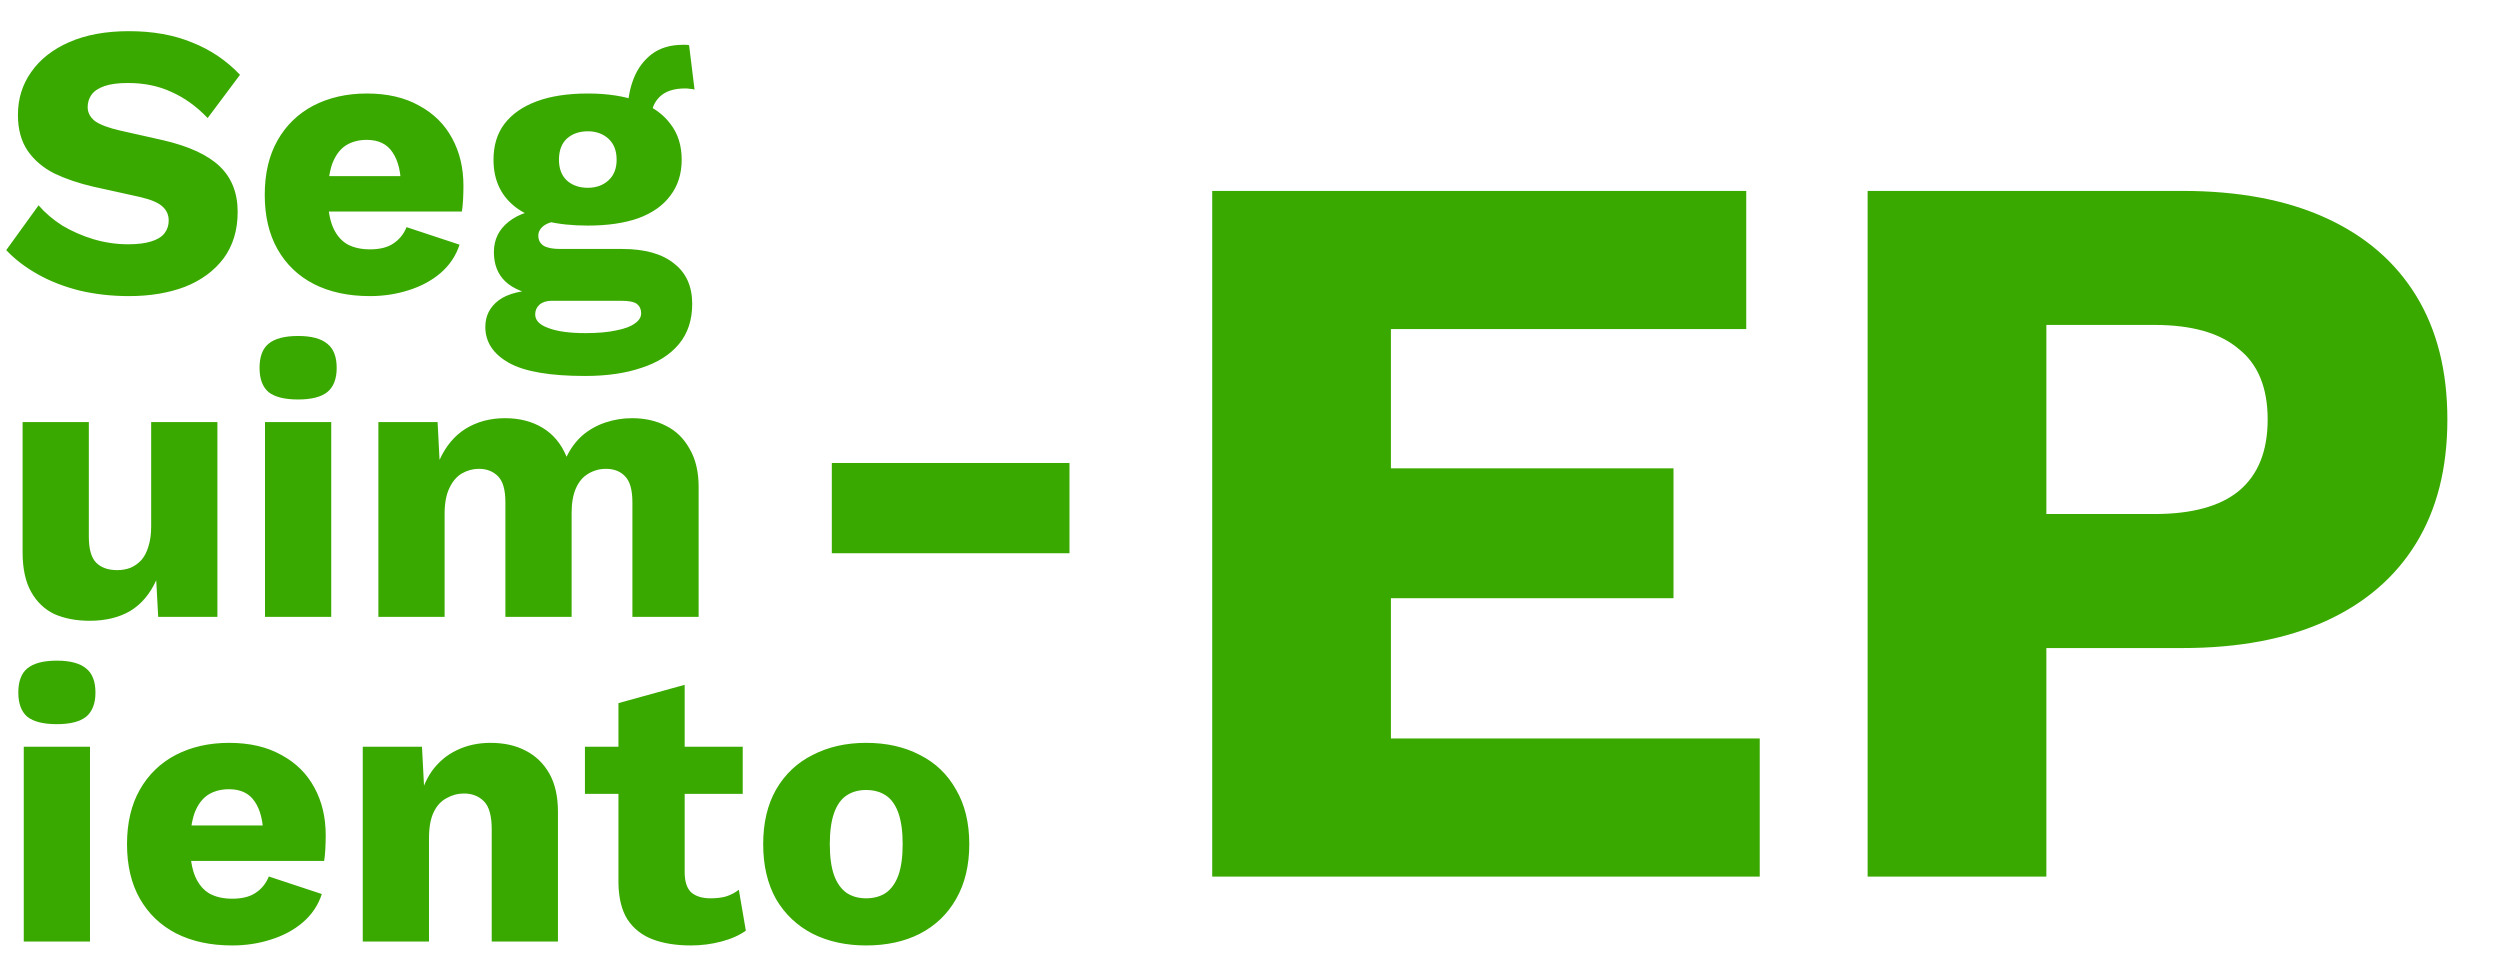 <svg width="77" height="30" viewBox="0 0 77 30" fill="none" xmlns="http://www.w3.org/2000/svg">
<path d="M32.94 14.26V17.04H25.62V14.26H32.94Z" fill="#39A900"/>
<path d="M3.972 0.96C4.708 0.96 5.356 1.076 5.916 1.308C6.484 1.532 6.976 1.864 7.392 2.304L6.396 3.636C6.052 3.276 5.68 3.008 5.28 2.832C4.888 2.648 4.44 2.556 3.936 2.556C3.64 2.556 3.4 2.588 3.216 2.652C3.032 2.716 2.9 2.804 2.82 2.916C2.74 3.028 2.7 3.156 2.7 3.3C2.7 3.468 2.776 3.612 2.928 3.732C3.088 3.844 3.344 3.94 3.696 4.02L5.028 4.32C5.82 4.504 6.4 4.772 6.768 5.124C7.136 5.476 7.32 5.944 7.32 6.528C7.32 7.088 7.176 7.564 6.888 7.956C6.6 8.34 6.204 8.632 5.7 8.832C5.196 9.024 4.62 9.12 3.972 9.12C3.444 9.12 2.94 9.064 2.46 8.952C1.98 8.832 1.548 8.664 1.164 8.448C0.78 8.232 0.456 7.984 0.192 7.704L1.188 6.324C1.388 6.556 1.632 6.764 1.92 6.948C2.216 7.124 2.536 7.264 2.88 7.368C3.232 7.472 3.588 7.524 3.948 7.524C4.228 7.524 4.46 7.496 4.644 7.44C4.836 7.384 4.976 7.3 5.064 7.188C5.152 7.076 5.196 6.944 5.196 6.792C5.196 6.624 5.136 6.484 5.016 6.372C4.896 6.252 4.668 6.152 4.332 6.072L2.868 5.748C2.42 5.644 2.02 5.508 1.668 5.34C1.324 5.164 1.052 4.932 0.852 4.644C0.652 4.348 0.552 3.98 0.552 3.54C0.552 3.044 0.688 2.604 0.96 2.22C1.232 1.828 1.624 1.52 2.136 1.296C2.648 1.072 3.26 0.96 3.972 0.96ZM11.394 9.12C10.73 9.12 10.154 8.996 9.666 8.748C9.186 8.5 8.814 8.144 8.55 7.68C8.286 7.216 8.154 6.656 8.154 6C8.154 5.344 8.286 4.784 8.55 4.32C8.814 3.856 9.182 3.5 9.654 3.252C10.134 3.004 10.682 2.88 11.298 2.88C11.93 2.88 12.466 3.004 12.906 3.252C13.354 3.492 13.694 3.828 13.926 4.26C14.158 4.684 14.274 5.172 14.274 5.724C14.274 5.868 14.27 6.012 14.262 6.156C14.254 6.3 14.242 6.42 14.226 6.516H9.474V5.424H13.326L12.354 5.796C12.354 5.316 12.266 4.948 12.09 4.692C11.922 4.436 11.658 4.308 11.298 4.308C11.042 4.308 10.822 4.368 10.638 4.488C10.462 4.608 10.326 4.796 10.23 5.052C10.142 5.308 10.098 5.636 10.098 6.036C10.098 6.428 10.15 6.748 10.254 6.996C10.358 7.236 10.506 7.412 10.698 7.524C10.89 7.628 11.122 7.68 11.394 7.68C11.698 7.68 11.938 7.62 12.114 7.5C12.298 7.38 12.434 7.212 12.522 6.996L14.154 7.536C14.042 7.88 13.846 8.172 13.566 8.412C13.294 8.644 12.966 8.82 12.582 8.94C12.206 9.06 11.81 9.12 11.394 9.12ZM21.224 1.392L21.392 2.76C21.344 2.744 21.296 2.736 21.248 2.736C21.2 2.728 21.152 2.724 21.104 2.724C20.752 2.724 20.488 2.812 20.312 2.988C20.144 3.156 20.06 3.368 20.06 3.624L19.34 3.36C19.34 3.032 19.4 2.716 19.52 2.412C19.64 2.108 19.824 1.86 20.072 1.668C20.328 1.476 20.648 1.38 21.032 1.38C21.056 1.38 21.084 1.38 21.116 1.38C21.156 1.38 21.192 1.384 21.224 1.392ZM19.16 7.668C19.856 7.668 20.388 7.816 20.756 8.112C21.132 8.4 21.32 8.816 21.32 9.36C21.32 9.856 21.184 10.268 20.912 10.596C20.64 10.924 20.256 11.168 19.76 11.328C19.272 11.496 18.692 11.58 18.02 11.58C16.932 11.58 16.148 11.444 15.668 11.172C15.188 10.9 14.948 10.532 14.948 10.068C14.948 9.732 15.084 9.46 15.356 9.252C15.628 9.044 16.08 8.932 16.712 8.916L16.664 9.108C16.176 9.044 15.812 8.9 15.572 8.676C15.332 8.452 15.212 8.148 15.212 7.764C15.212 7.38 15.364 7.068 15.668 6.828C15.972 6.588 16.376 6.456 16.88 6.432L17.624 6.78H17.432C17.12 6.796 16.9 6.848 16.772 6.936C16.644 7.024 16.58 7.132 16.58 7.26C16.58 7.396 16.636 7.5 16.748 7.572C16.86 7.636 17.028 7.668 17.252 7.668H19.16ZM18.032 10.26C18.416 10.26 18.732 10.232 18.98 10.176C19.236 10.128 19.428 10.056 19.556 9.96C19.684 9.872 19.748 9.768 19.748 9.648C19.748 9.528 19.704 9.432 19.616 9.36C19.528 9.296 19.368 9.264 19.136 9.264H16.988C16.836 9.264 16.712 9.304 16.616 9.384C16.528 9.464 16.484 9.564 16.484 9.684C16.484 9.868 16.62 10.008 16.892 10.104C17.164 10.208 17.544 10.26 18.032 10.26ZM18.104 2.88C18.712 2.88 19.232 2.96 19.664 3.12C20.096 3.28 20.424 3.512 20.648 3.816C20.88 4.112 20.996 4.48 20.996 4.92C20.996 5.352 20.88 5.72 20.648 6.024C20.424 6.328 20.096 6.56 19.664 6.72C19.232 6.872 18.712 6.948 18.104 6.948C17.152 6.948 16.428 6.772 15.932 6.42C15.444 6.068 15.2 5.568 15.2 4.92C15.2 4.48 15.312 4.112 15.536 3.816C15.768 3.512 16.1 3.28 16.532 3.12C16.964 2.96 17.488 2.88 18.104 2.88ZM18.104 4.044C17.84 4.044 17.624 4.12 17.456 4.272C17.296 4.424 17.216 4.64 17.216 4.92C17.216 5.192 17.296 5.404 17.456 5.556C17.624 5.708 17.84 5.784 18.104 5.784C18.36 5.784 18.572 5.708 18.74 5.556C18.908 5.404 18.992 5.192 18.992 4.92C18.992 4.64 18.908 4.424 18.74 4.272C18.572 4.12 18.36 4.044 18.104 4.044ZM2.76 19.12C2.352 19.12 1.992 19.052 1.68 18.916C1.376 18.772 1.136 18.544 0.96 18.232C0.784 17.92 0.696 17.512 0.696 17.008V13H2.736V16.528C2.736 16.912 2.812 17.18 2.964 17.332C3.116 17.484 3.332 17.56 3.612 17.56C3.756 17.56 3.892 17.536 4.02 17.488C4.148 17.432 4.26 17.352 4.356 17.248C4.452 17.136 4.524 16.996 4.572 16.828C4.628 16.652 4.656 16.448 4.656 16.216V13H6.696V19H4.872L4.812 17.872C4.62 18.296 4.352 18.612 4.008 18.82C3.664 19.02 3.248 19.12 2.76 19.12ZM9.182 12.304C8.766 12.304 8.462 12.228 8.27 12.076C8.086 11.916 7.994 11.668 7.994 11.332C7.994 10.988 8.086 10.74 8.27 10.588C8.462 10.428 8.766 10.348 9.182 10.348C9.59 10.348 9.89 10.428 10.082 10.588C10.274 10.74 10.37 10.988 10.37 11.332C10.37 11.668 10.274 11.916 10.082 12.076C9.89 12.228 9.59 12.304 9.182 12.304ZM10.202 13V19H8.162V13H10.202ZM11.654 19V13H13.478L13.538 14.164C13.73 13.74 13.998 13.42 14.342 13.204C14.694 12.988 15.098 12.88 15.554 12.88C16.002 12.88 16.39 12.98 16.718 13.18C17.046 13.38 17.29 13.676 17.45 14.068C17.578 13.804 17.742 13.584 17.942 13.408C18.15 13.232 18.386 13.1 18.65 13.012C18.914 12.924 19.186 12.88 19.466 12.88C19.866 12.88 20.218 12.96 20.522 13.12C20.826 13.272 21.066 13.508 21.242 13.828C21.426 14.14 21.518 14.532 21.518 15.004V19H19.478V15.472C19.478 15.088 19.402 14.82 19.25 14.668C19.106 14.516 18.91 14.44 18.662 14.44C18.462 14.44 18.278 14.492 18.11 14.596C17.95 14.692 17.826 14.84 17.738 15.04C17.65 15.24 17.606 15.492 17.606 15.796V19H15.566V15.472C15.566 15.088 15.49 14.82 15.338 14.668C15.186 14.516 14.99 14.44 14.75 14.44C14.566 14.44 14.39 14.488 14.222 14.584C14.062 14.68 13.934 14.832 13.838 15.04C13.742 15.24 13.694 15.504 13.694 15.832V19H11.654ZM1.752 22.304C1.336 22.304 1.032 22.228 0.84 22.076C0.656 21.916 0.564 21.668 0.564 21.332C0.564 20.988 0.656 20.74 0.84 20.588C1.032 20.428 1.336 20.348 1.752 20.348C2.16 20.348 2.46 20.428 2.652 20.588C2.844 20.74 2.94 20.988 2.94 21.332C2.94 21.668 2.844 21.916 2.652 22.076C2.46 22.228 2.16 22.304 1.752 22.304ZM2.772 23V29H0.732V23H2.772ZM7.152 29.12C6.488 29.12 5.912 28.996 5.424 28.748C4.944 28.5 4.572 28.144 4.308 27.68C4.044 27.216 3.912 26.656 3.912 26C3.912 25.344 4.044 24.784 4.308 24.32C4.572 23.856 4.94 23.5 5.412 23.252C5.892 23.004 6.44 22.88 7.056 22.88C7.688 22.88 8.224 23.004 8.664 23.252C9.112 23.492 9.452 23.828 9.684 24.26C9.916 24.684 10.032 25.172 10.032 25.724C10.032 25.868 10.028 26.012 10.02 26.156C10.012 26.3 10 26.42 9.984 26.516H5.232V25.424H9.084L8.112 25.796C8.112 25.316 8.024 24.948 7.848 24.692C7.68 24.436 7.416 24.308 7.056 24.308C6.8 24.308 6.58 24.368 6.396 24.488C6.22 24.608 6.084 24.796 5.988 25.052C5.9 25.308 5.856 25.636 5.856 26.036C5.856 26.428 5.908 26.748 6.012 26.996C6.116 27.236 6.264 27.412 6.456 27.524C6.648 27.628 6.88 27.68 7.152 27.68C7.456 27.68 7.696 27.62 7.872 27.5C8.056 27.38 8.192 27.212 8.28 26.996L9.912 27.536C9.8 27.88 9.604 28.172 9.324 28.412C9.052 28.644 8.724 28.82 8.34 28.94C7.964 29.06 7.568 29.12 7.152 29.12ZM11.173 29V23H12.997L13.105 25.064L12.877 24.836C12.957 24.404 13.097 24.044 13.297 23.756C13.505 23.468 13.761 23.252 14.065 23.108C14.377 22.956 14.725 22.88 15.109 22.88C15.525 22.88 15.885 22.96 16.189 23.12C16.501 23.28 16.745 23.516 16.921 23.828C17.097 24.14 17.185 24.532 17.185 25.004V29H15.145V25.544C15.145 25.128 15.065 24.84 14.905 24.68C14.745 24.52 14.541 24.44 14.293 24.44C14.101 24.44 13.921 24.488 13.753 24.584C13.585 24.672 13.453 24.816 13.357 25.016C13.261 25.216 13.213 25.484 13.213 25.82V29H11.173ZM21.088 21.092V26.864C21.088 27.152 21.156 27.36 21.292 27.488C21.436 27.608 21.632 27.668 21.88 27.668C22.072 27.668 22.236 27.648 22.372 27.608C22.516 27.56 22.644 27.492 22.756 27.404L22.972 28.664C22.772 28.808 22.52 28.92 22.216 29C21.912 29.08 21.6 29.12 21.28 29.12C20.824 29.12 20.428 29.056 20.092 28.928C19.764 28.8 19.508 28.596 19.324 28.316C19.148 28.036 19.056 27.664 19.048 27.2V21.656L21.088 21.092ZM22.876 23V24.452H18.016V23H22.876ZM26.674 22.88C27.306 22.88 27.858 23.004 28.33 23.252C28.81 23.492 29.182 23.848 29.446 24.32C29.718 24.784 29.854 25.344 29.854 26C29.854 26.656 29.718 27.22 29.446 27.692C29.182 28.156 28.81 28.512 28.33 28.76C27.858 29 27.306 29.12 26.674 29.12C26.058 29.12 25.51 29 25.03 28.76C24.55 28.512 24.174 28.156 23.902 27.692C23.638 27.22 23.506 26.656 23.506 26C23.506 25.344 23.638 24.784 23.902 24.32C24.174 23.848 24.55 23.492 25.03 23.252C25.51 23.004 26.058 22.88 26.674 22.88ZM26.674 24.332C26.442 24.332 26.242 24.388 26.074 24.5C25.906 24.612 25.778 24.792 25.69 25.04C25.602 25.288 25.558 25.608 25.558 26C25.558 26.392 25.602 26.712 25.69 26.96C25.778 27.2 25.906 27.38 26.074 27.5C26.242 27.612 26.442 27.668 26.674 27.668C26.914 27.668 27.118 27.612 27.286 27.5C27.454 27.38 27.582 27.2 27.67 26.96C27.758 26.712 27.802 26.392 27.802 26C27.802 25.608 27.758 25.288 27.67 25.04C27.582 24.792 27.454 24.612 27.286 24.5C27.118 24.388 26.914 24.332 26.674 24.332Z" fill="#39A900"/>
<path d="M37.336 27V5.88H53.784V10.136H42.84V14.424H51.544V18.424H42.84V22.744H54.2V27H37.336ZM67.219 5.88C68.948 5.88 70.419 6.157 71.635 6.712C72.852 7.267 73.779 8.067 74.419 9.112C75.059 10.157 75.379 11.427 75.379 12.92C75.379 14.413 75.059 15.683 74.419 16.728C73.779 17.773 72.852 18.573 71.635 19.128C70.419 19.683 68.948 19.96 67.219 19.96H63.028V27H57.523V5.88H67.219ZM66.356 15.832C67.507 15.832 68.371 15.597 68.948 15.128C69.545 14.637 69.844 13.901 69.844 12.92C69.844 11.939 69.545 11.213 68.948 10.744C68.371 10.253 67.507 10.008 66.356 10.008H63.028V15.832H66.356Z" fill="#39A900"/>
</svg>
